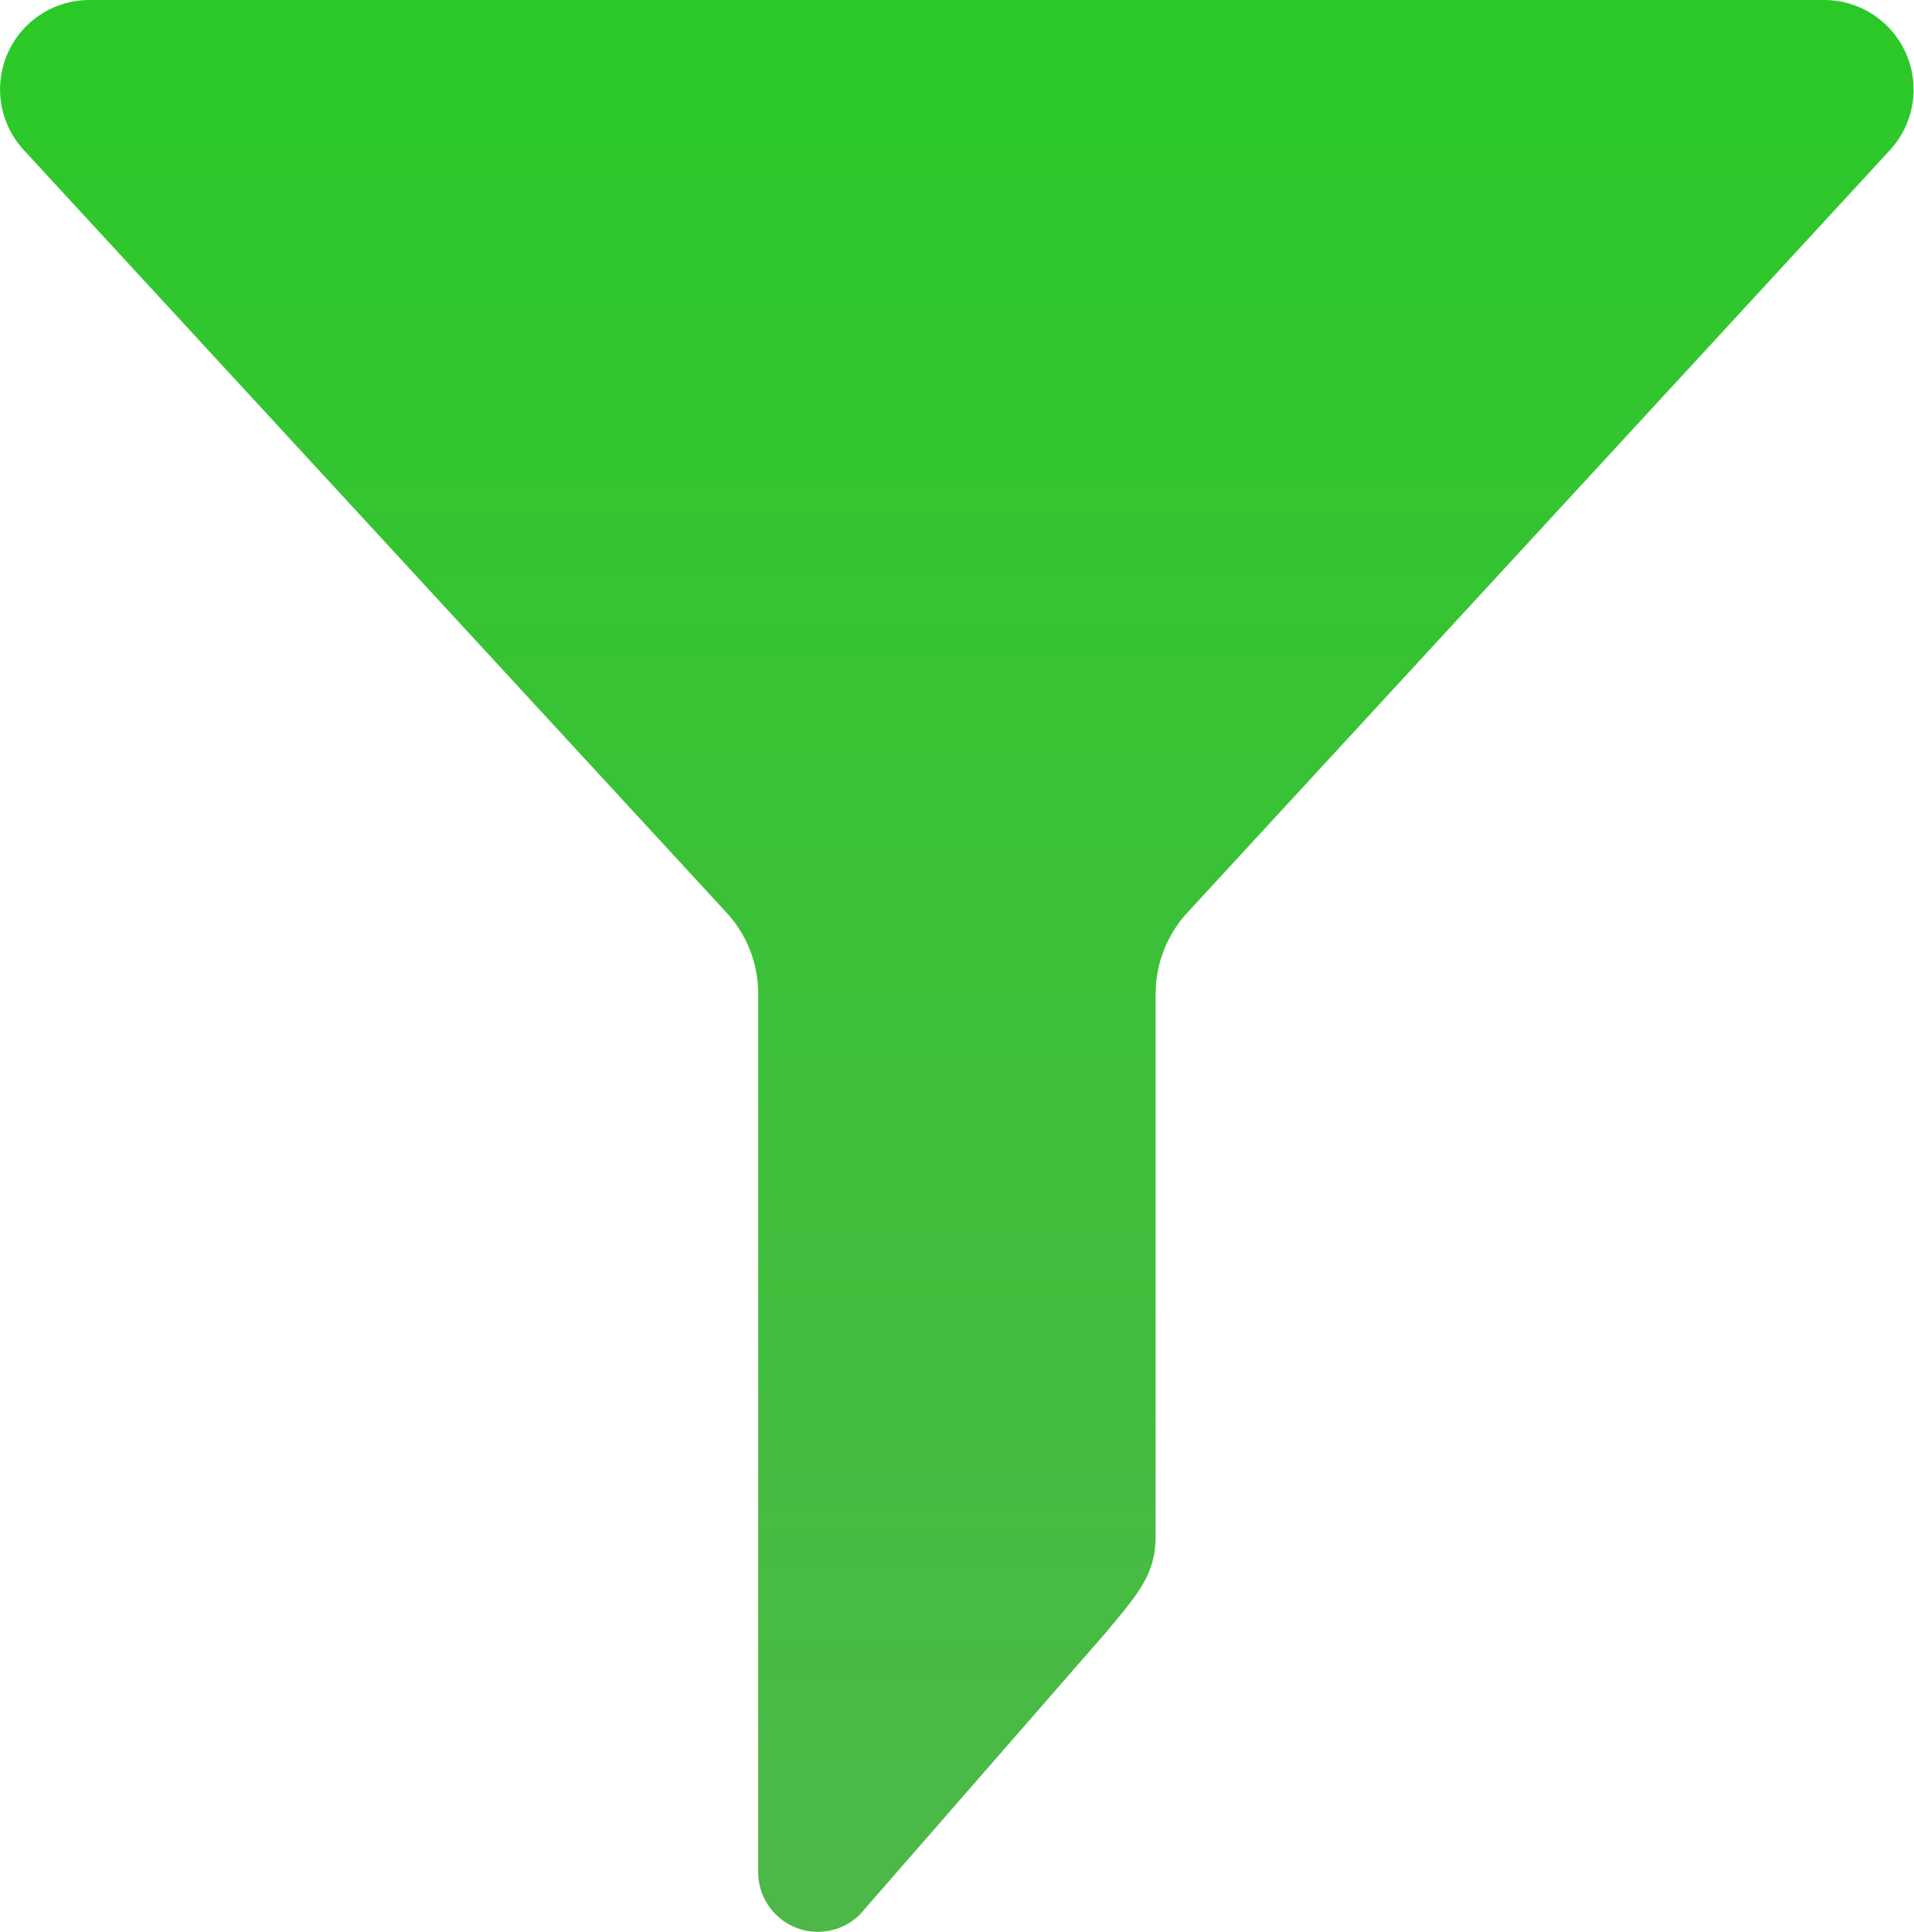 <svg xmlns="http://www.w3.org/2000/svg" xmlns:xlink="http://www.w3.org/1999/xlink" width="18.333" height="18.501" viewBox="0 0 18.333 18.501">
  <defs>
    <linearGradient id="linear-gradient" x1="0.5" x2="0.5" y2="1" gradientUnits="objectBoundingBox">
      <stop offset="0" stop-color="#2bc928"/>
      <stop offset="1" stop-color="#4db848"/>
    </linearGradient>
  </defs>
  <g id="filter-icon" transform="translate(-4.41)">
    <path id="Path_8193" data-name="Path 8193" d="M11.372,8.743a1.142,1.142,0,0,1,.3.773v8.413a.572.572,0,0,0,.973.407l2.347-2.69c.314-.377.487-.563.487-.936V9.517a1.151,1.151,0,0,1,.3-.773l6.734-7.307A.857.857,0,0,0,21.885,0H5.268a.856.856,0,0,0-.63,1.437Z" transform="translate(0)" fill="url(#linear-gradient)"/>
  </g>
</svg>

